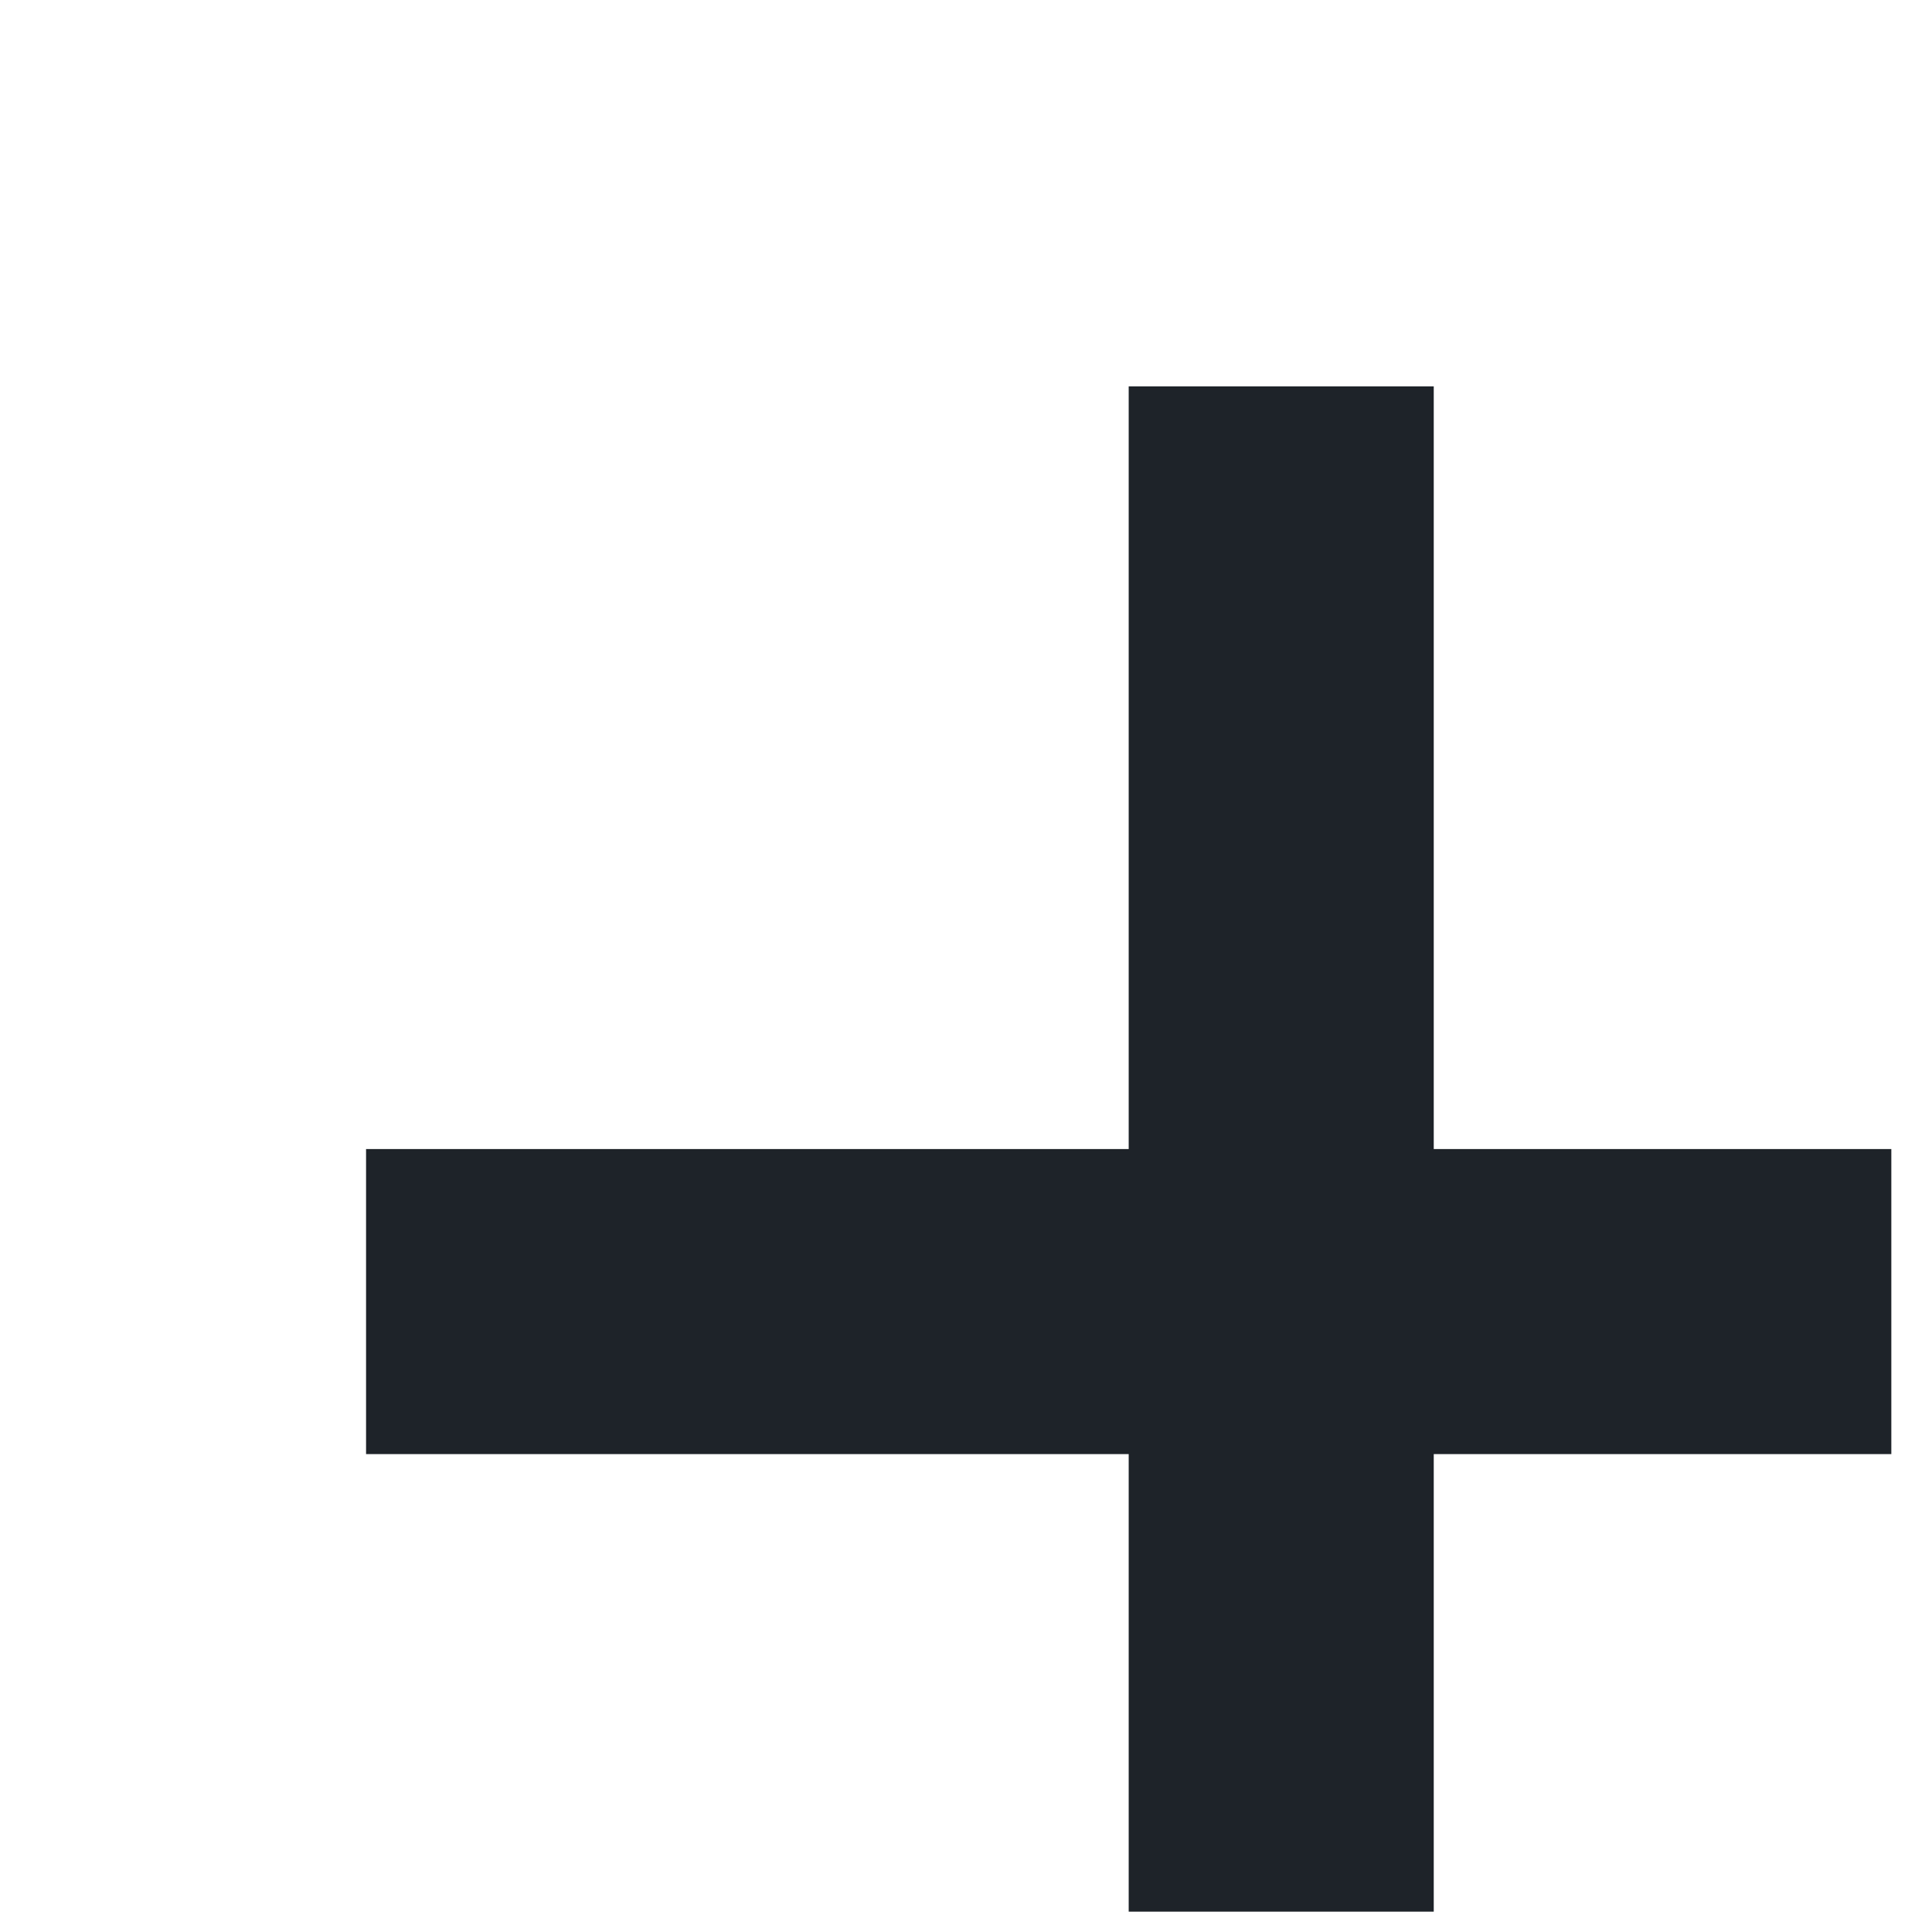 <?xml version="1.0" encoding="UTF-8" standalone="no"?><svg width='19' height='19' viewBox='0 0 19 19' fill='none' xmlns='http://www.w3.org/2000/svg'>
<g clip-path='url(#clip0_11_2985)'>
<path d='M14.1 3.8H11.1V11.3H3.6V14.3H11.1V21.8H14.1V14.3H21.6V11.3H14.1V3.8Z' fill='#1E2329'/>
</g>
<defs>
<clipPath id='clip0_11_2985'>
<rect width='18' height='18' fill='white' transform='translate(0.6 0.8)'/>
</clipPath>
</defs>
</svg>
